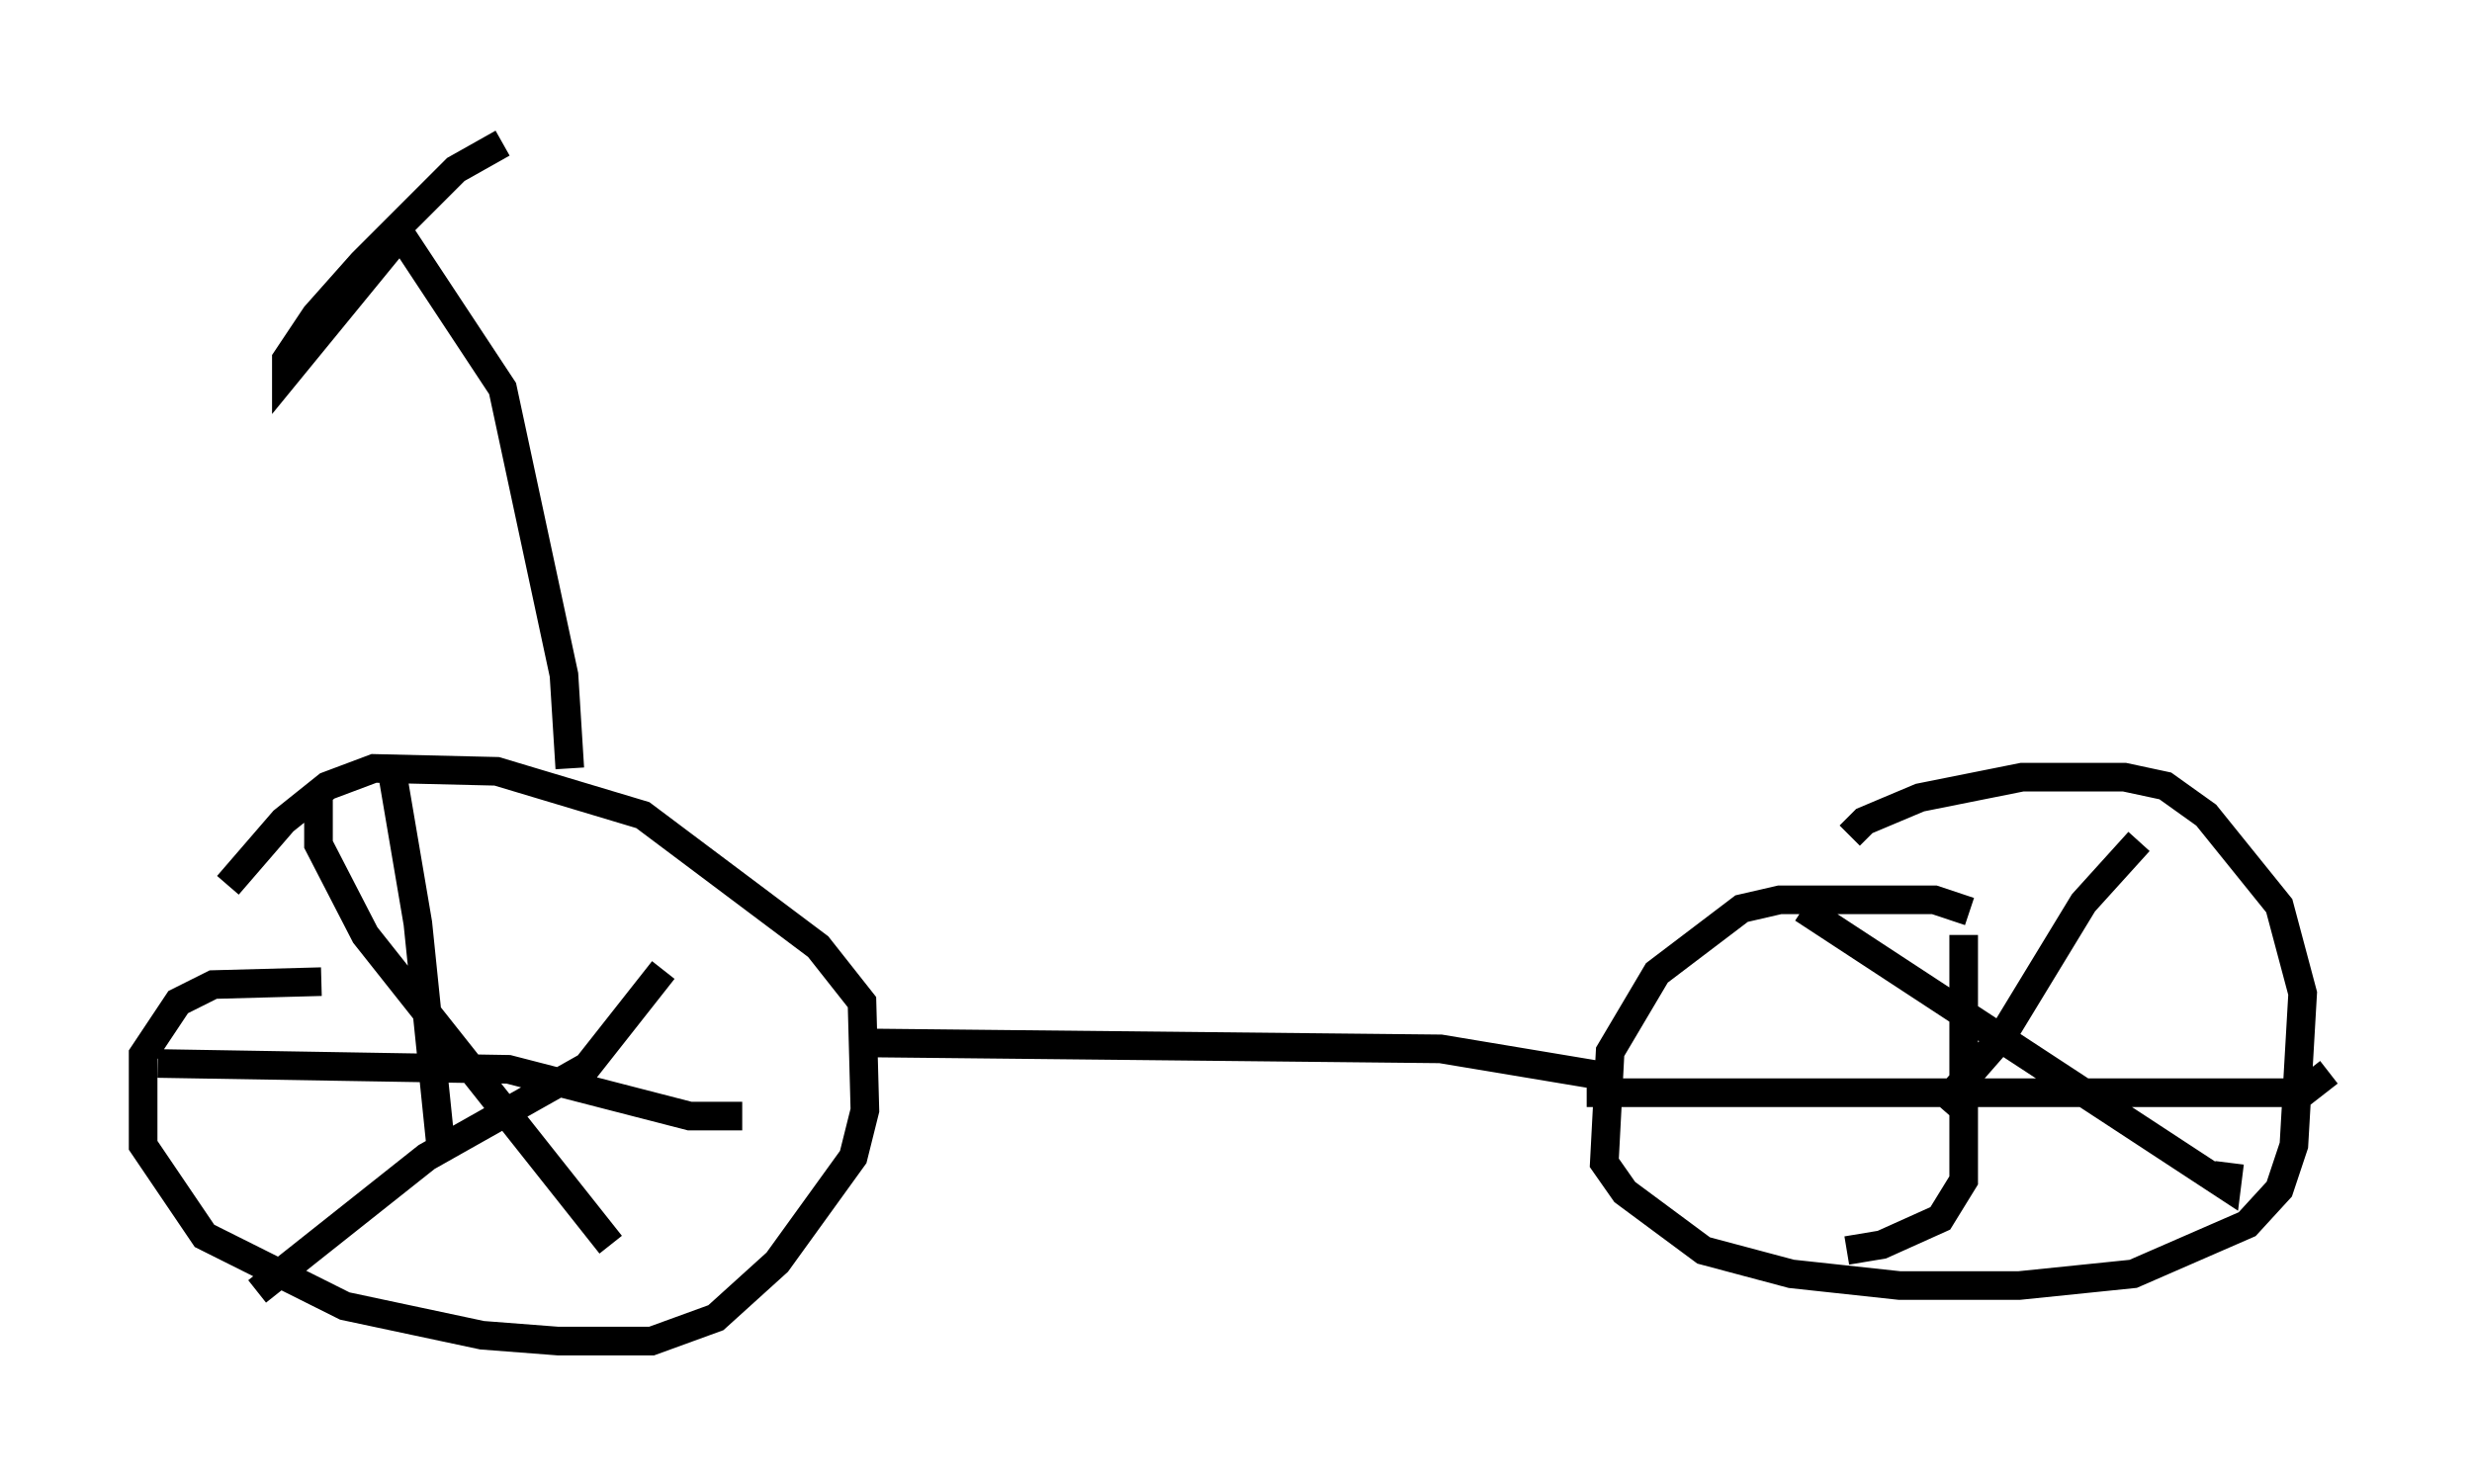 <?xml version="1.0" encoding="utf-8" ?>
<svg baseProfile="full" height="51.855" version="1.1" width="86.359" xmlns="http://www.w3.org/2000/svg" xmlns:ev="http://www.w3.org/2001/xml-events" xmlns:xlink="http://www.w3.org/1999/xlink"><defs /><rect fill="white" height="51.855" width="86.359" x="0" y="0" /><path d="M10.717, 34.604 m0.51, -0.306 l-3.777, 0.102 -1.225, 0.613 l-1.225, 1.838 0.0, 3.165 l2.144, 3.165 4.9, 2.45 l4.798, 1.021 2.654, 0.204 l3.267, 0.0 2.246, -0.817 l2.144, -1.94 2.654, -3.675 l0.408, -1.633 -0.102, -3.777 l-1.531, -1.94 -6.125, -4.594 l-5.104, -1.531 -4.288, -0.102 l-1.633, 0.613 -1.531, 1.225 l-1.94, 2.246 m3.165, -3.267 l0.0, 1.838 1.633, 3.165 l8.575, 10.821 m-12.352, 1.633 l5.921, -4.696 5.615, -3.165 l2.654, -3.369 m-9.494, -7.044 l0.919, 5.41 0.817, 7.963 m-9.902, -3.063 l12.25, 0.204 6.329, 1.633 l1.838, 0.0 m42.875, -7.146 l-1.225, -0.408 -5.41, 0.0 l-1.327, 0.306 -2.96, 2.246 l-1.633, 2.756 -0.204, 3.879 l0.715, 1.021 2.756, 2.042 l3.063, 0.817 3.777, 0.408 l4.185, 0.0 3.981, -0.408 l3.981, -1.735 1.123, -1.225 l0.51, -1.531 0.306, -5.308 l-0.817, -3.063 -2.552, -3.165 l-1.429, -1.021 -1.429, -0.306 l-3.573, 0.0 -3.573, 0.715 l-1.94, 0.817 -0.51, 0.51 m-1.633, 2.552 l14.802, 9.698 0.102, -0.817 m-3.165, -11.229 l-1.94, 2.144 -2.858, 4.696 l-2.144, 2.45 m0.817, -6.023 l0.0, 8.575 -0.817, 1.327 l-2.042, 0.919 -1.225, 0.204 m-9.086, -5.513 l25.011, 0.0 0.919, -0.715 m-50.736, -1.021 l19.702, 0.204 5.513, 0.919 m-35.934, -10.719 l-0.204, -3.267 -2.144, -10.004 l-3.369, -5.104 -0.51, 0.102 l-3.675, 4.492 0.0, -0.51 l1.021, -1.531 1.633, -1.838 l3.267, -3.267 1.633, -0.919 " fill="none" stroke="black" stroke-width="1" /></svg>